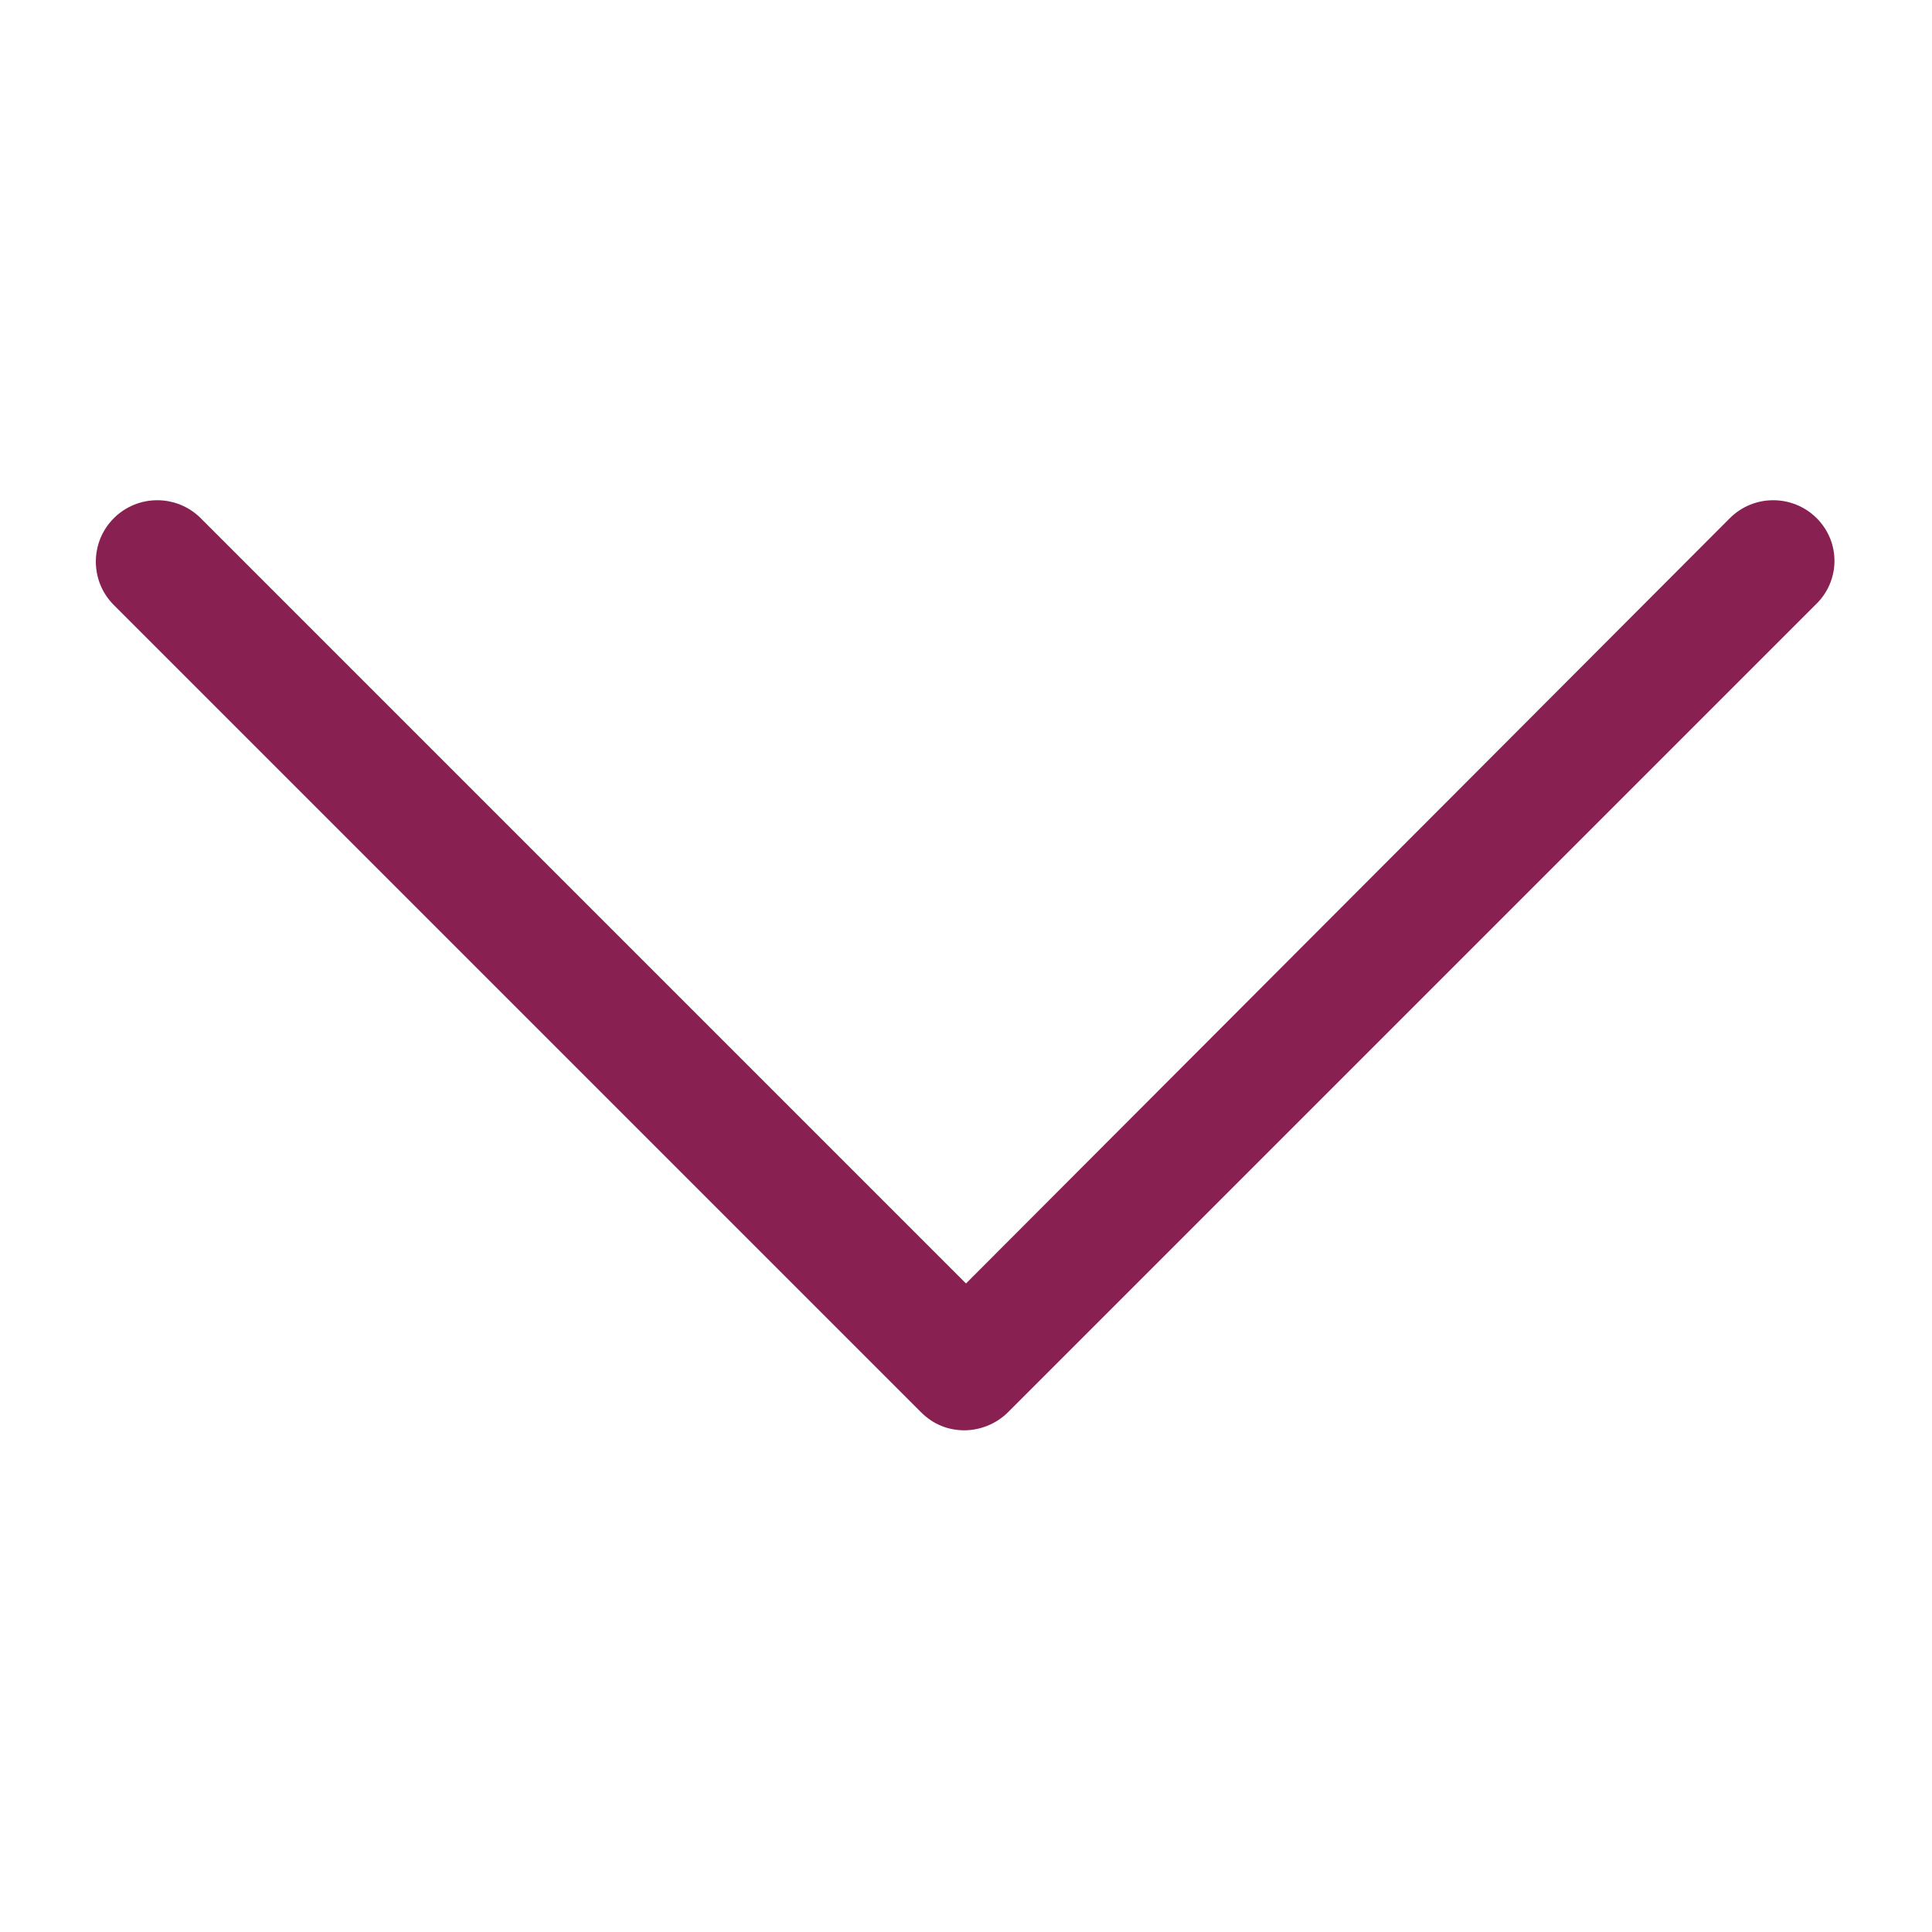 <svg width="28" height="28" viewBox="0 0 28 28" fill="none" xmlns="http://www.w3.org/2000/svg">
<path d="M26.329 7.51C25.981 7.163 25.417 7.163 25.07 7.51L14 18.601L2.909 7.51C2.561 7.163 1.997 7.163 1.65 7.51C1.302 7.857 1.302 8.422 1.65 8.769L13.349 20.468C13.523 20.642 13.739 20.729 13.978 20.729C14.195 20.729 14.434 20.642 14.608 20.468L26.307 8.769C26.676 8.422 26.676 7.857 26.329 7.51Z" fill="#882052"/>
</svg>
